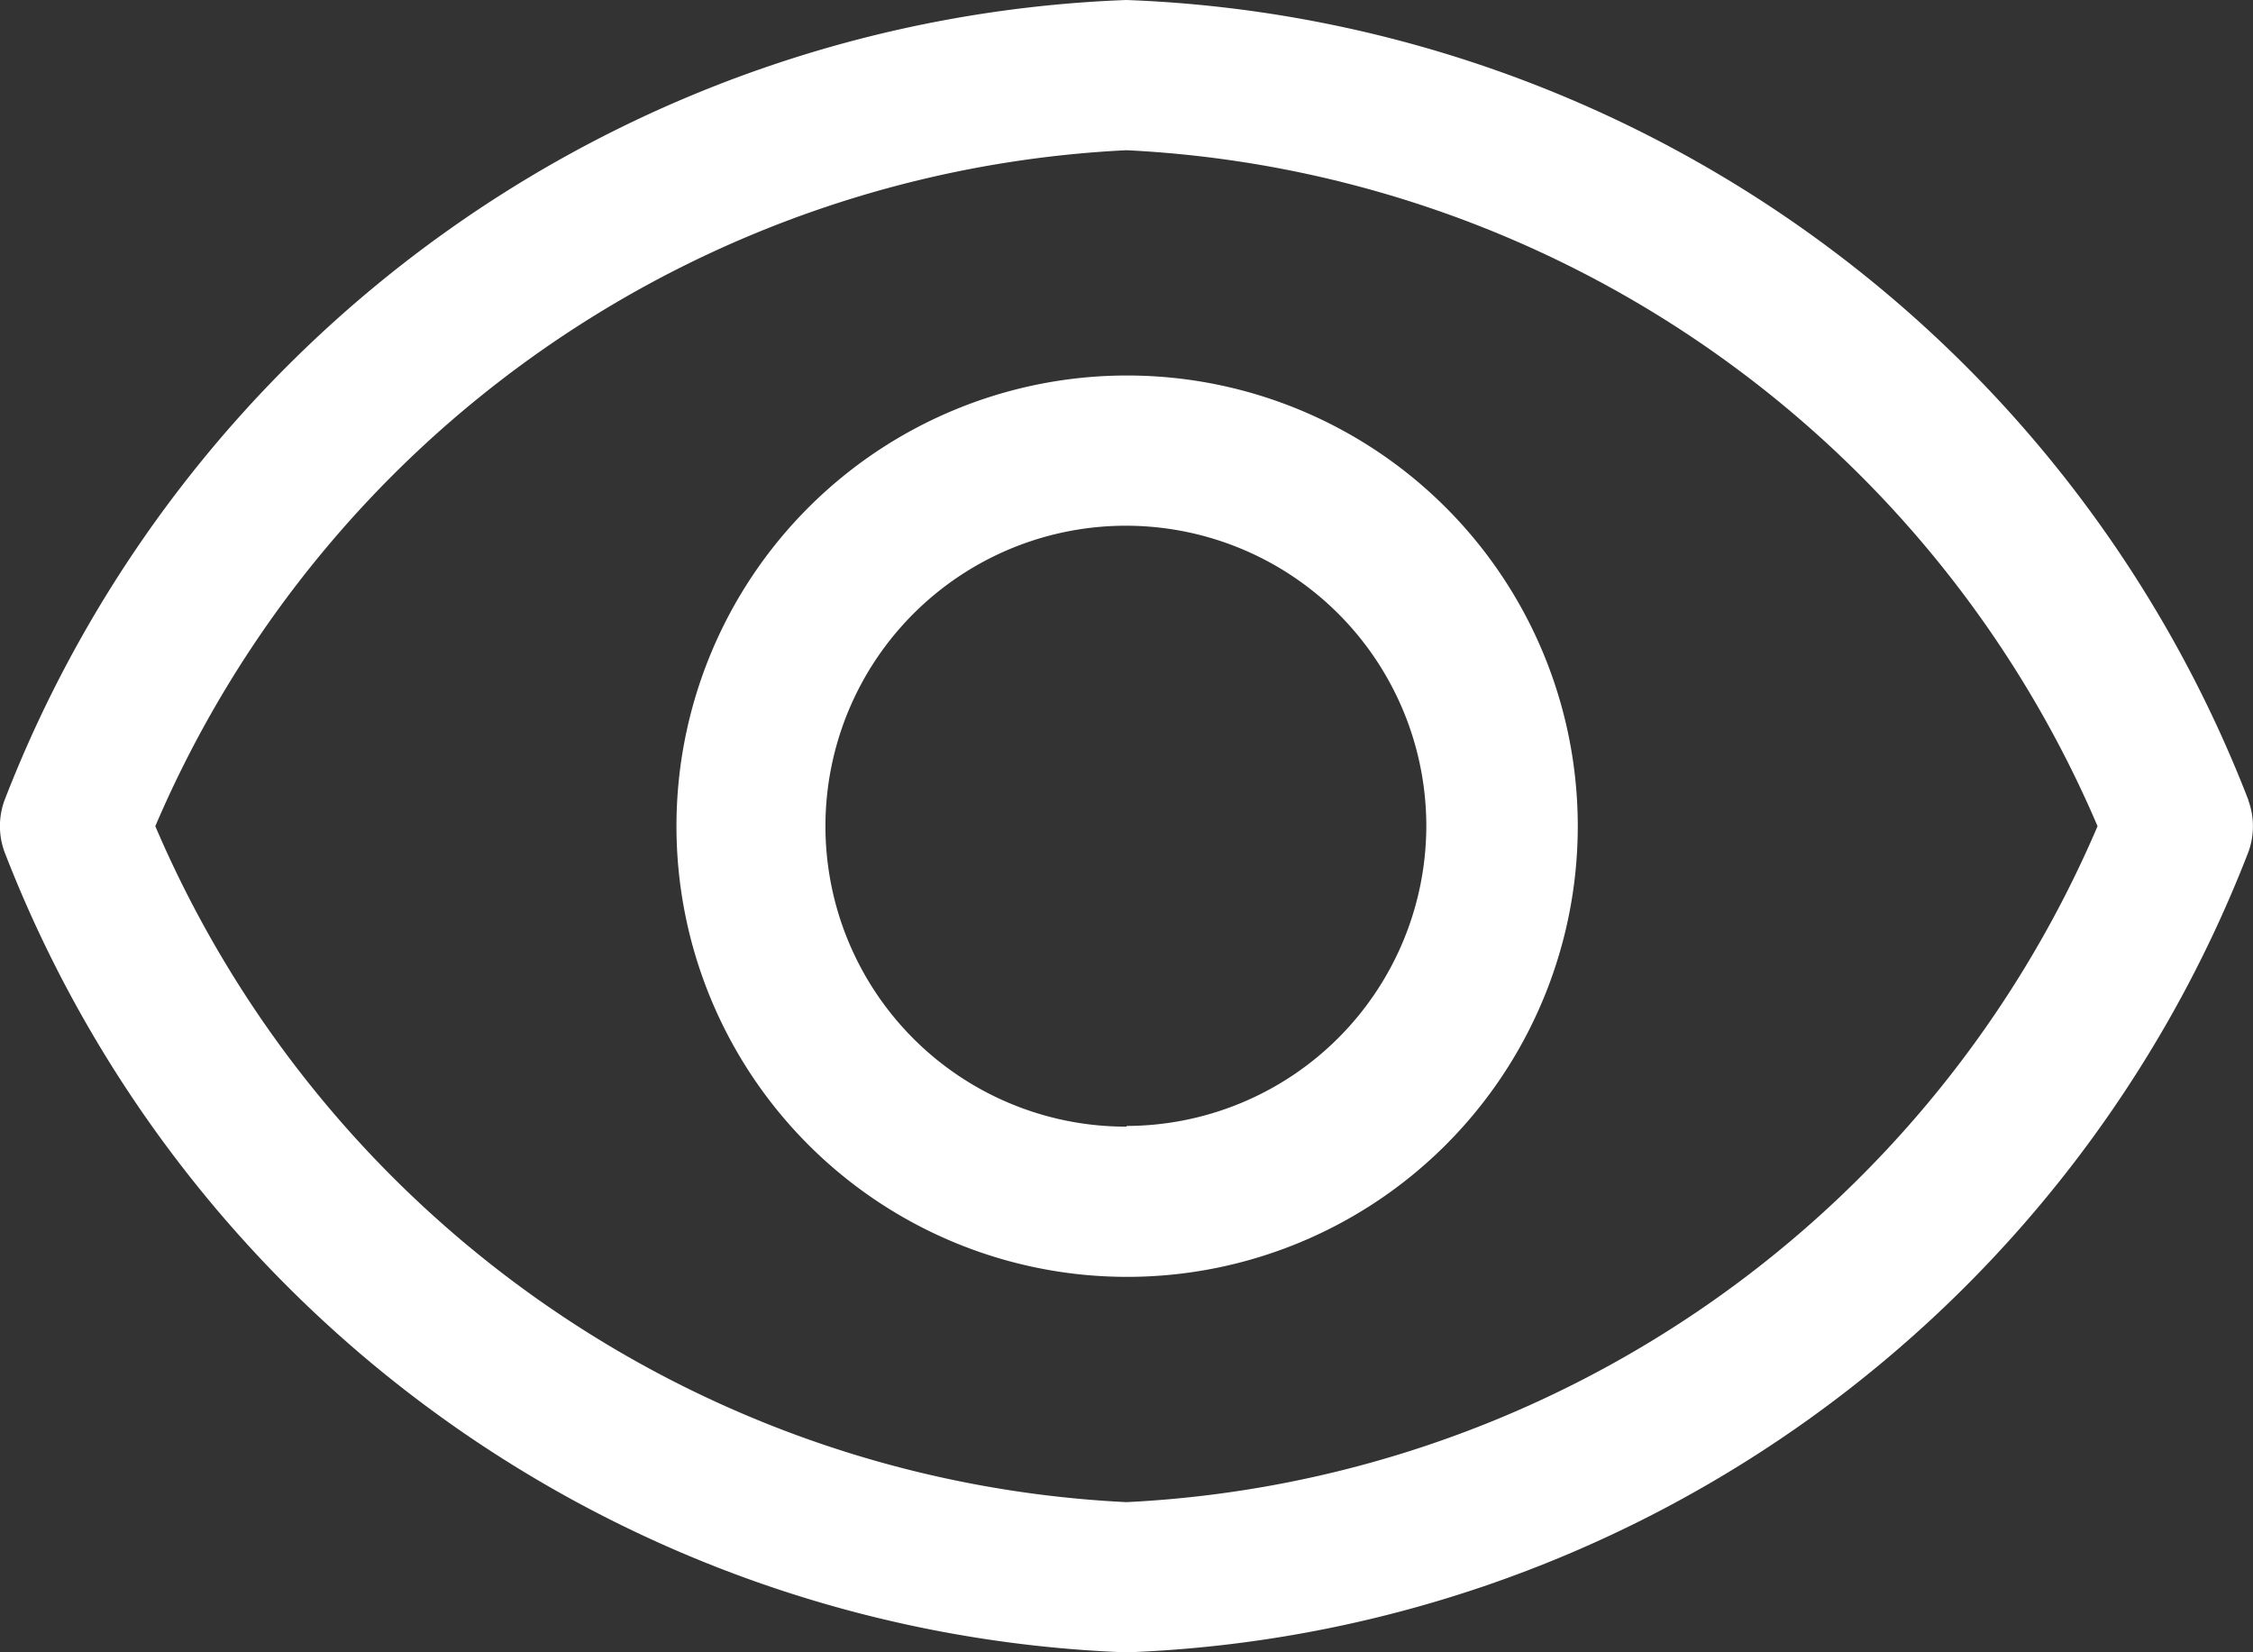 <svg xmlns="http://www.w3.org/2000/svg" width="16.363" height="12" viewBox="0 0 16.363 12">
  <rect x="0" y="0" width="16.363" height="12" fill="#333333" stroke="none"/>
  <g id="view" transform="translate(-1.126 -5.625)">
    <path id="Path_12135" data-name="Path 12135" d="M17.457,11.439A9.1,9.1,0,0,0,9.307,5.625a9.1,9.1,0,0,0-8.149,5.814.545.545,0,0,0,0,.371,9.1,9.1,0,0,0,8.149,5.815,9.1,9.1,0,0,0,8.149-5.814.545.545,0,0,0,0-.371ZM9.307,16.534a8.1,8.1,0,0,1-7.053-4.909A8.1,8.1,0,0,1,9.307,6.716a8.1,8.1,0,0,1,7.053,4.909A8.1,8.1,0,0,1,9.307,16.534Z" fill="#fff"/>
    <path id="Path_12136" data-name="Path 12136" d="M14.523,11.25A3.273,3.273,0,1,0,17.8,14.523,3.273,3.273,0,0,0,14.523,11.25Zm0,5.455A2.182,2.182,0,1,1,16.7,14.523,2.182,2.182,0,0,1,14.523,16.7Z" transform="translate(-5.215 -2.898)" fill="#fff"/>
  </g>
</svg>
